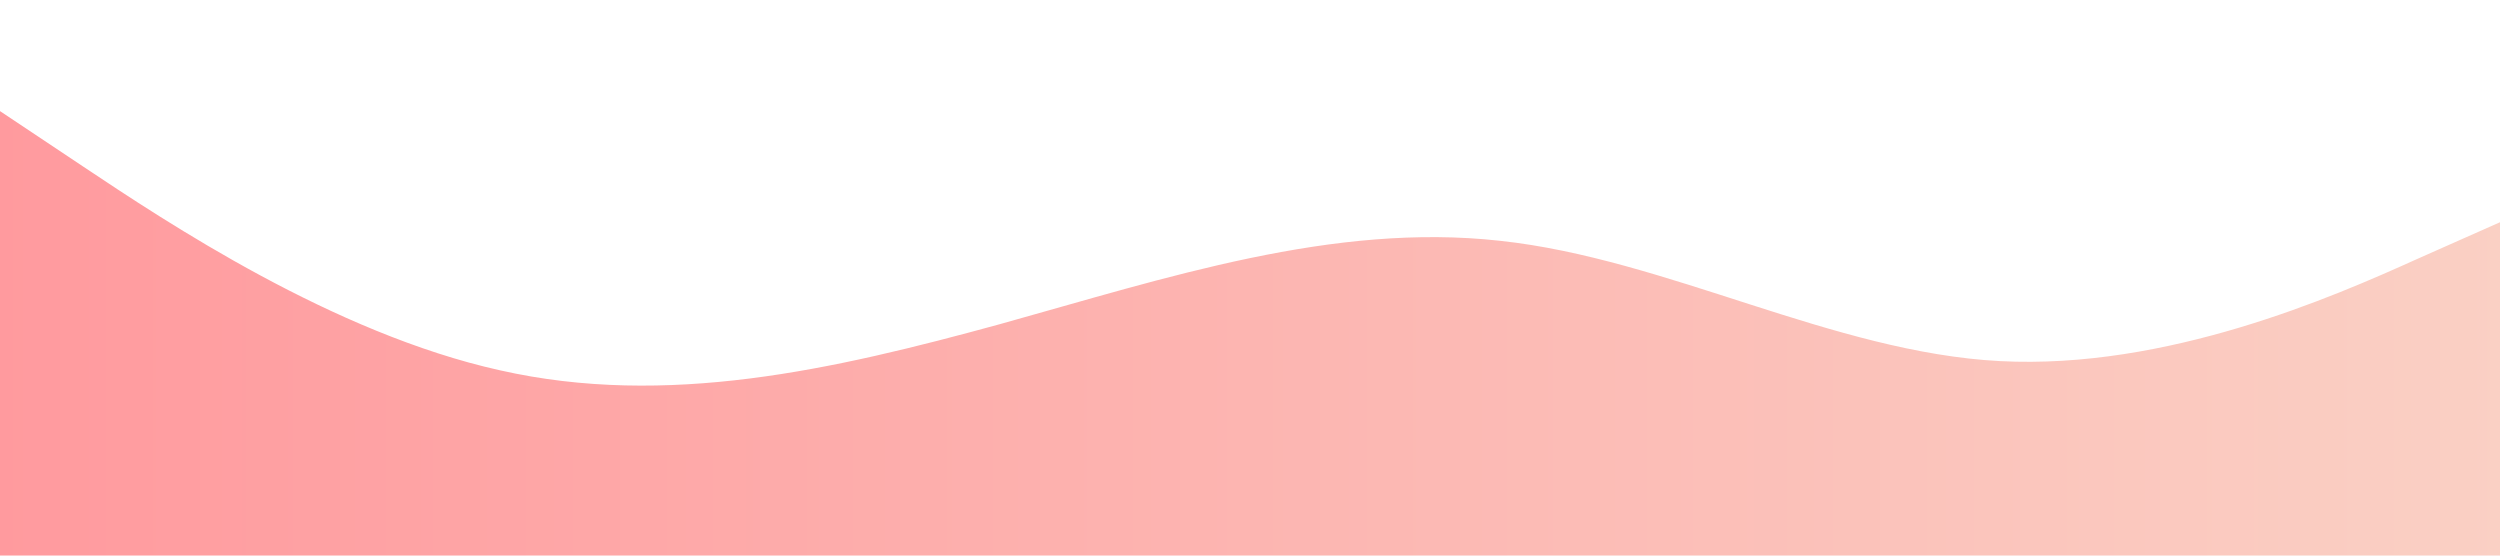 <svg xmlns="http://www.w3.org/2000/svg" viewBox="0 0 1440 320">
  <defs>
    <linearGradient id="grad1" x1="0%" y1="0%" x2="100%" y2="0%">
      <stop offset="0%" style="stop-color: #ff9a9e; stop-opacity: 1" />
      <stop offset="100%" style="stop-color: #fad0c4; stop-opacity: 1" />
    </linearGradient>
  </defs>
  <path fill="url(#grad1)" d="M0,64L48,96C96,128,192,192,288,213.3C384,235,480,213,576,186.7C672,160,768,128,864,138.7C960,149,1056,203,1152,208C1248,213,1344,171,1392,149.3L1440,128V320H1392C1344,320,1248,320,1152,320C1056,320,960,320,864,320C768,320,672,320,576,320C480,320,384,320,288,320C192,320,96,320,48,320H0Z"></path>
  <animateTransform attributeName="transform" type="translate" from="0 0" to="50 0" dur="10s" repeatCount="indefinite" />
</svg>
